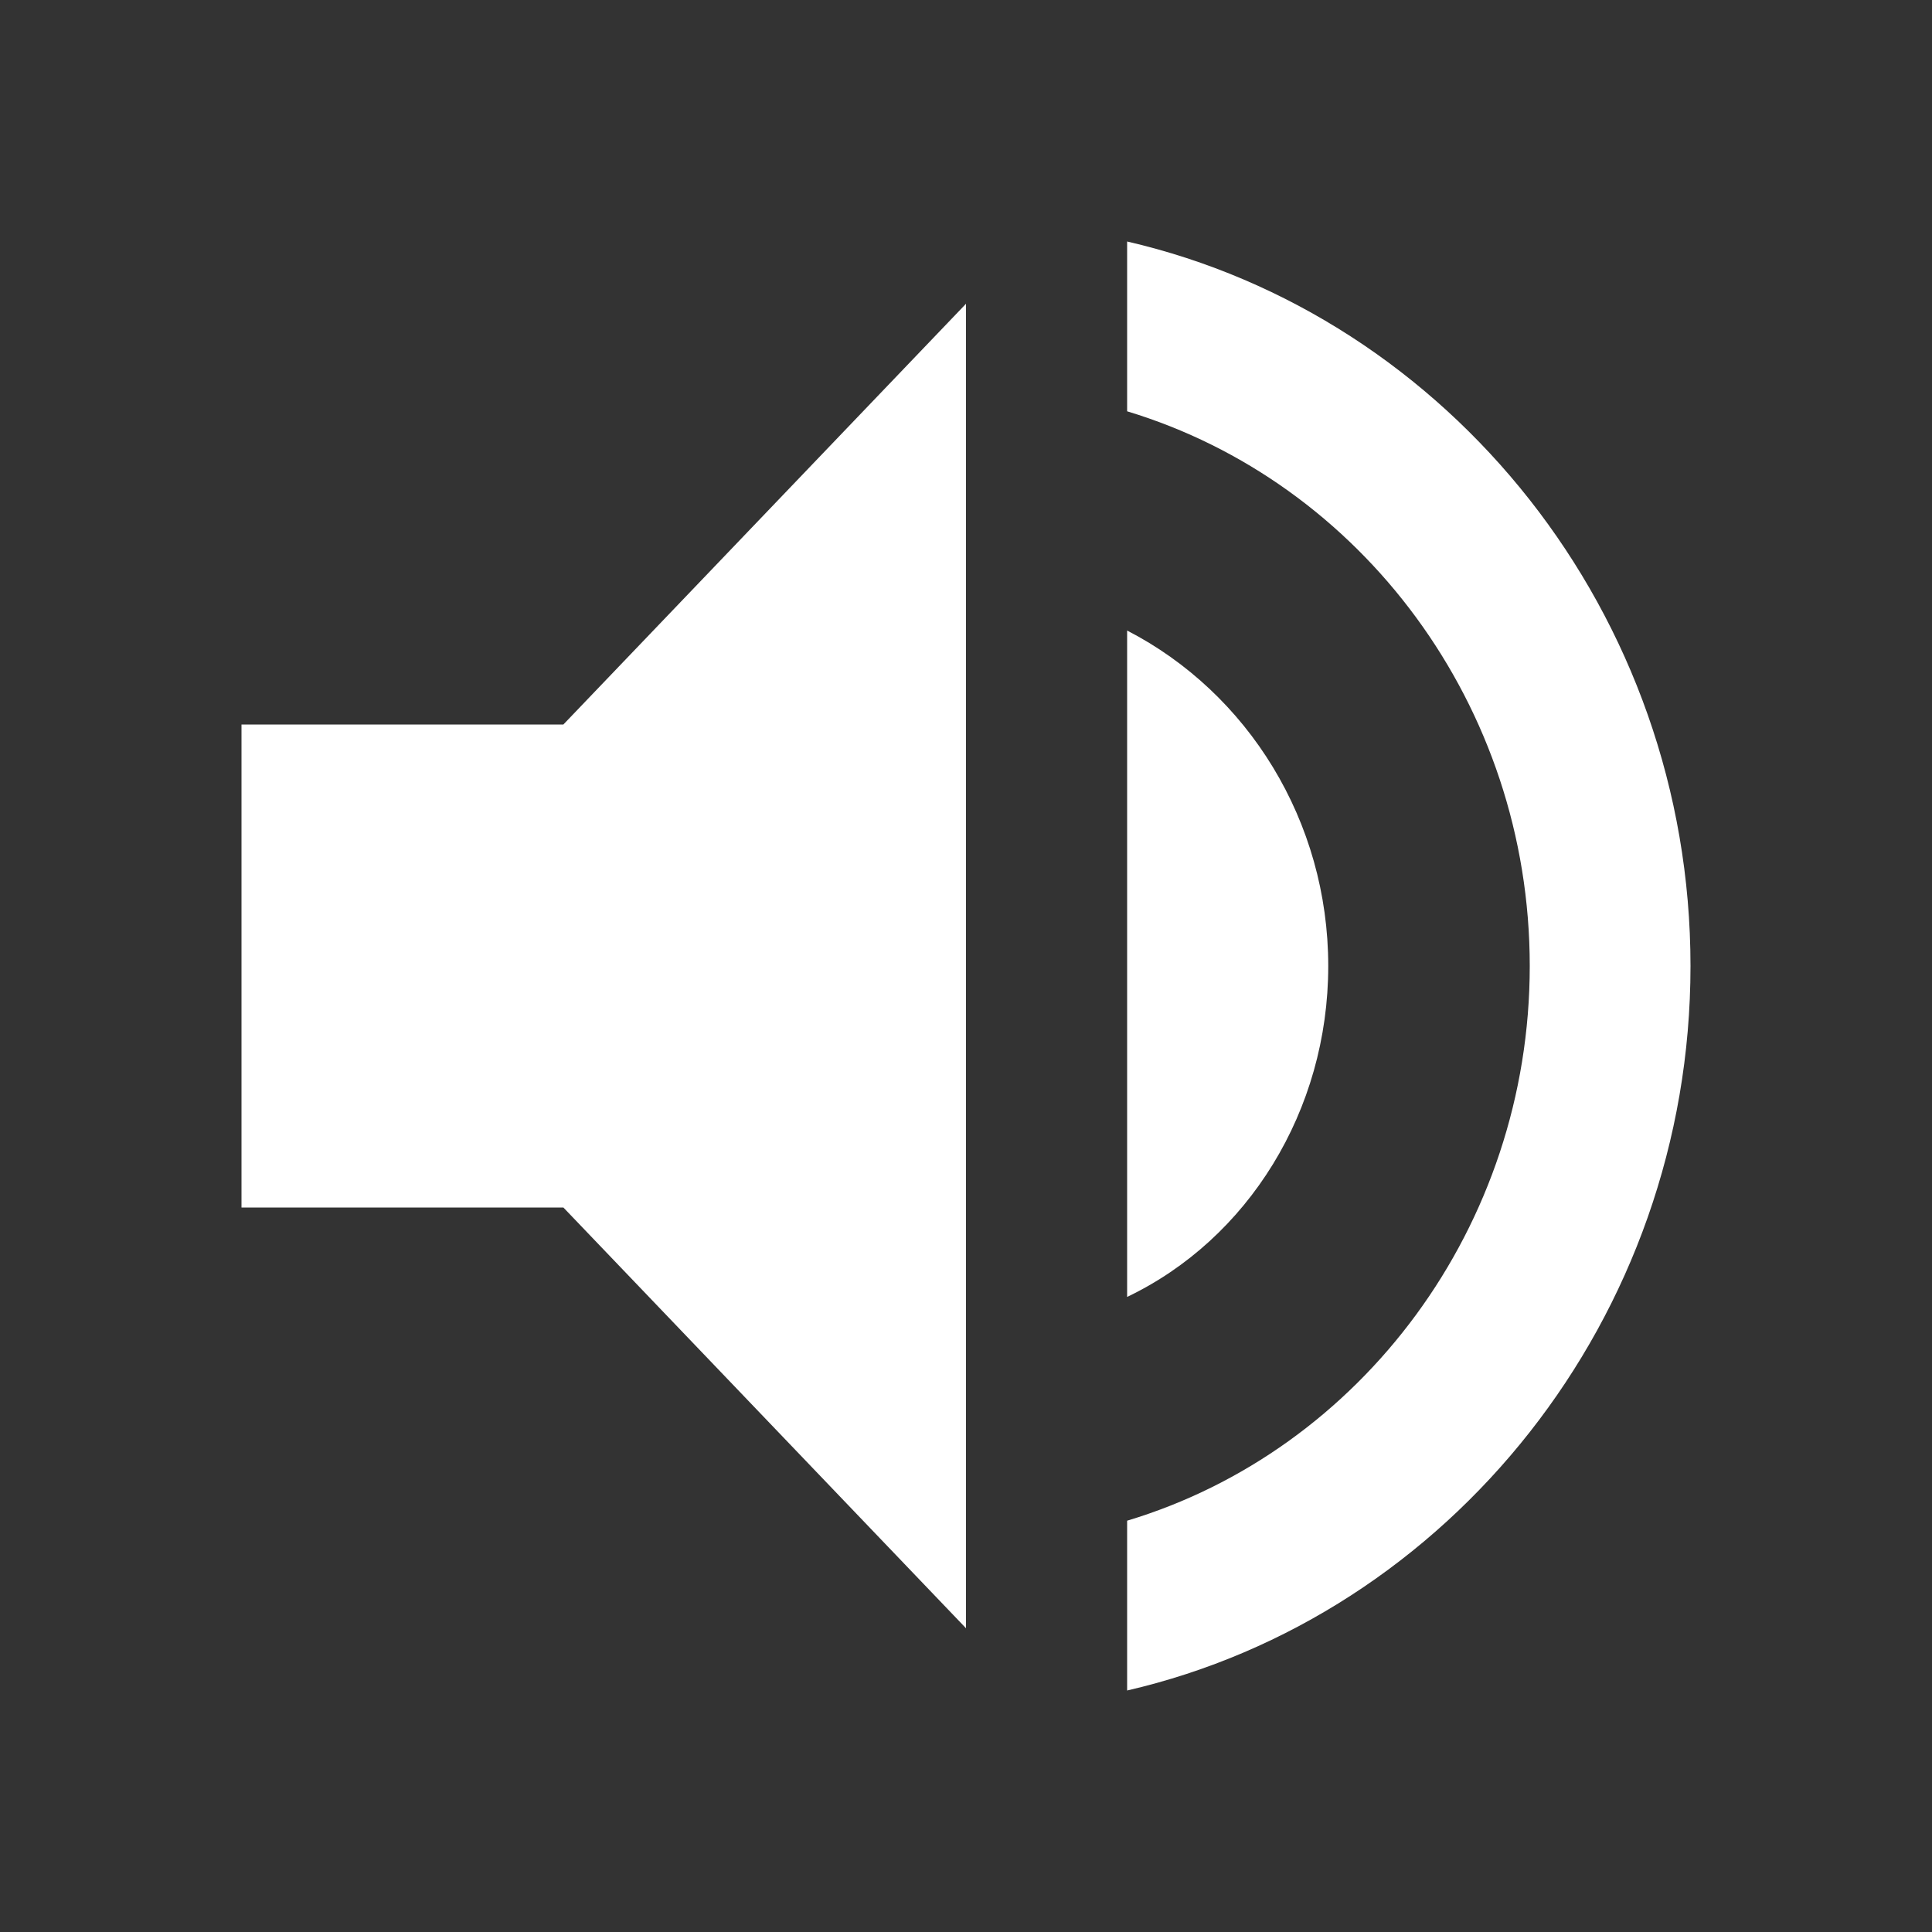 <?xml version="1.0" encoding="utf-8"?>
<!-- Generator: Adobe Illustrator 22.0.1, SVG Export Plug-In . SVG Version: 6.00 Build 0)  -->
<svg version="1.1" id="Layer_1" xmlns="http://www.w3.org/2000/svg" xmlns:xlink="http://www.w3.org/1999/xlink" x="0px" y="0px"
	 viewBox="0 0 512 512" style="enable-background:new 0 0 512 512;" xml:space="preserve">
<rect x="0" y="0" width="512" height="512" fill="#333333" stroke="none"/>
<style type="text/css">
	.st0{fill:#FFFFFF;}
</style>
<g>
	<path class="st0" d="M352,256c0-38.4-21.3-72.4-53.3-88.9v176.6C330.7,328.4,352,294.4,352,256z"/>
	<polygon class="st0" points="64,192 64,320 149.3,320 256,431.5 256,80.5 149.3,192 	"/>
	<path class="st0" d="M298.7,64v45c61.9,18.7,106.7,77.9,106.7,147c0,69.1-44.8,128.4-106.7,147v45C384,428.3,448,349.3,448,256
		C448,162.7,384,83.7,298.7,64z"/>
</g>
</svg>
